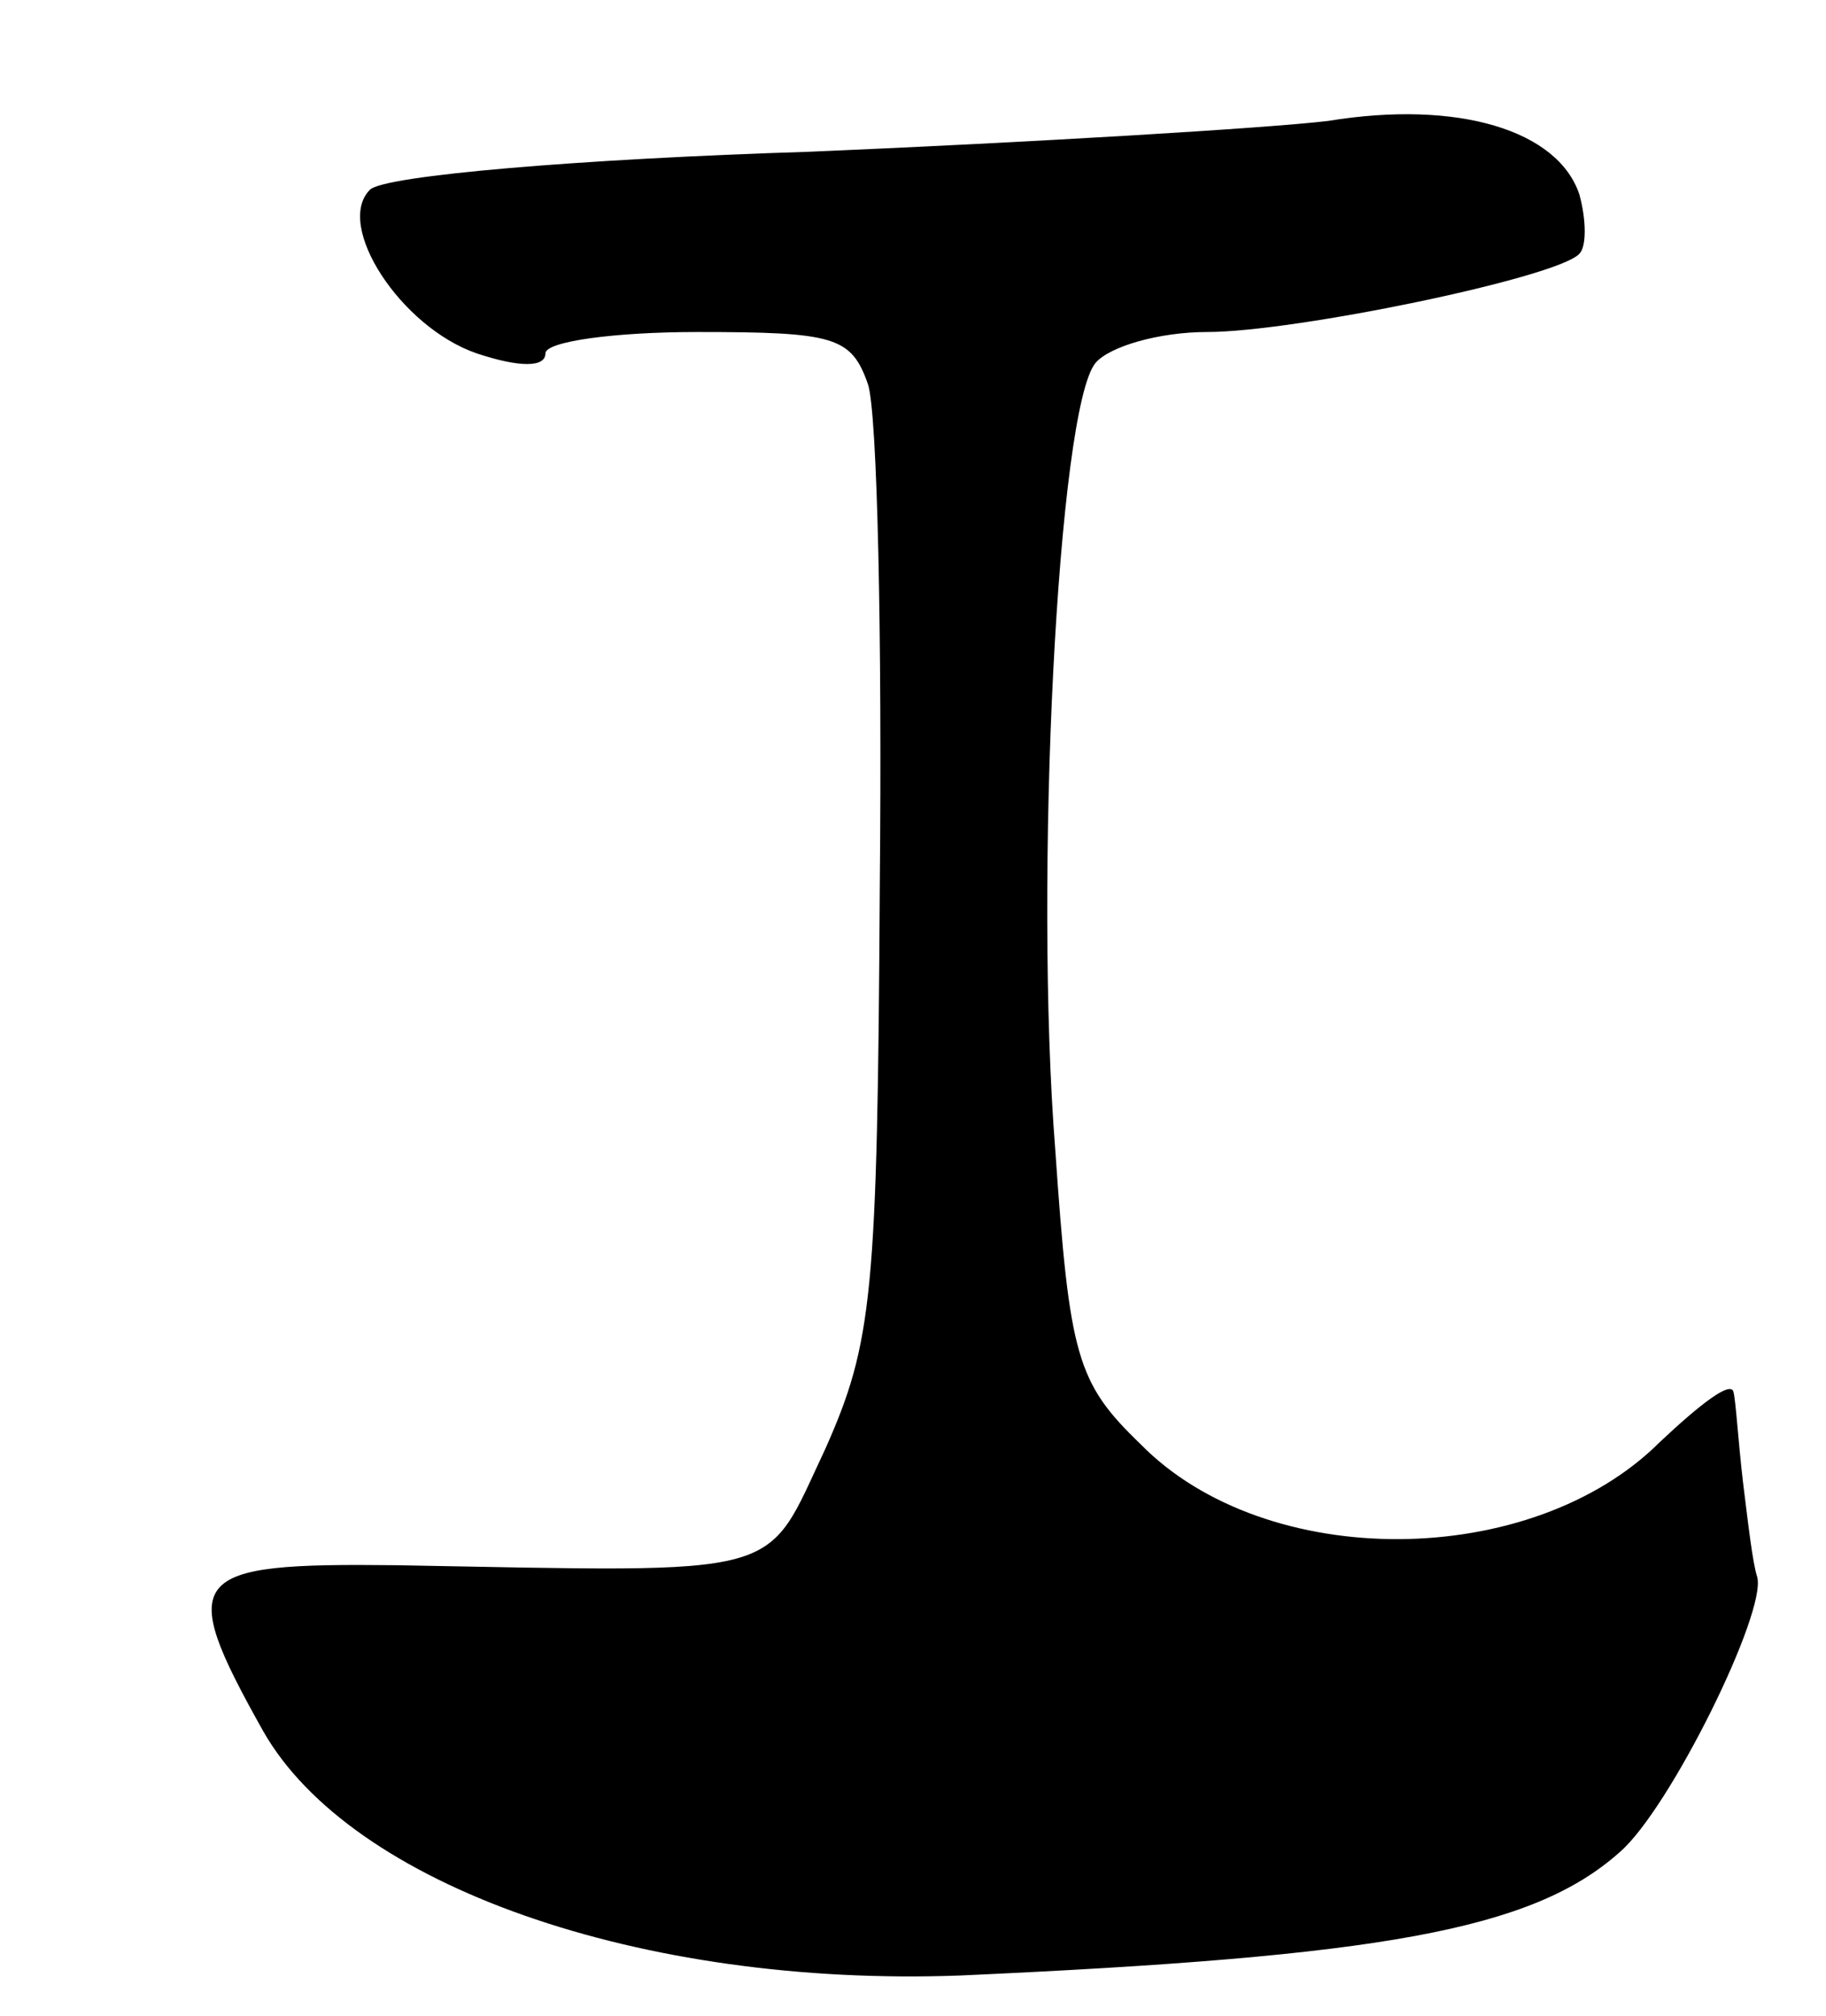 <svg version="1.0" xmlns="http://www.w3.org/2000/svg"
 width="77pt" height="85pt" viewBox="0 0 77 85"
 preserveAspectRatio="xMidYMid meet">
<g transform="translate(0,85) scale(0.1,-0.1)"
fill="#000000" stroke="none">
<path d="M560 799 c-25 -3 -124 -9 -219 -13 -96 -3 -179 -10 -185 -16 -15 -15
13 -58 45 -69 18 -6 29 -6 29 0 0 5 29 9 64 9 58 0 65 -2 72 -22 4 -12 6 -107
5 -211 -1 -173 -3 -193 -23 -238 -26 -55 -14 -52 -181 -49 -88 1 -93 -4 -56
-70 37 -65 159 -108 294 -103 177 8 241 19 278 52 21 18 62 101 58 116 -2 6
-4 24 -6 40 -2 17 -3 34 -4 38 -1 5 -14 -5 -31 -21 -54 -54 -166 -55 -219 -1
-27 26 -30 37 -36 124 -9 114 1 313 17 332 6 7 27 13 47 13 37 0 148 23 157
33 3 3 3 14 0 25 -9 27 -51 40 -106 31z"/>
</g>
</svg>
